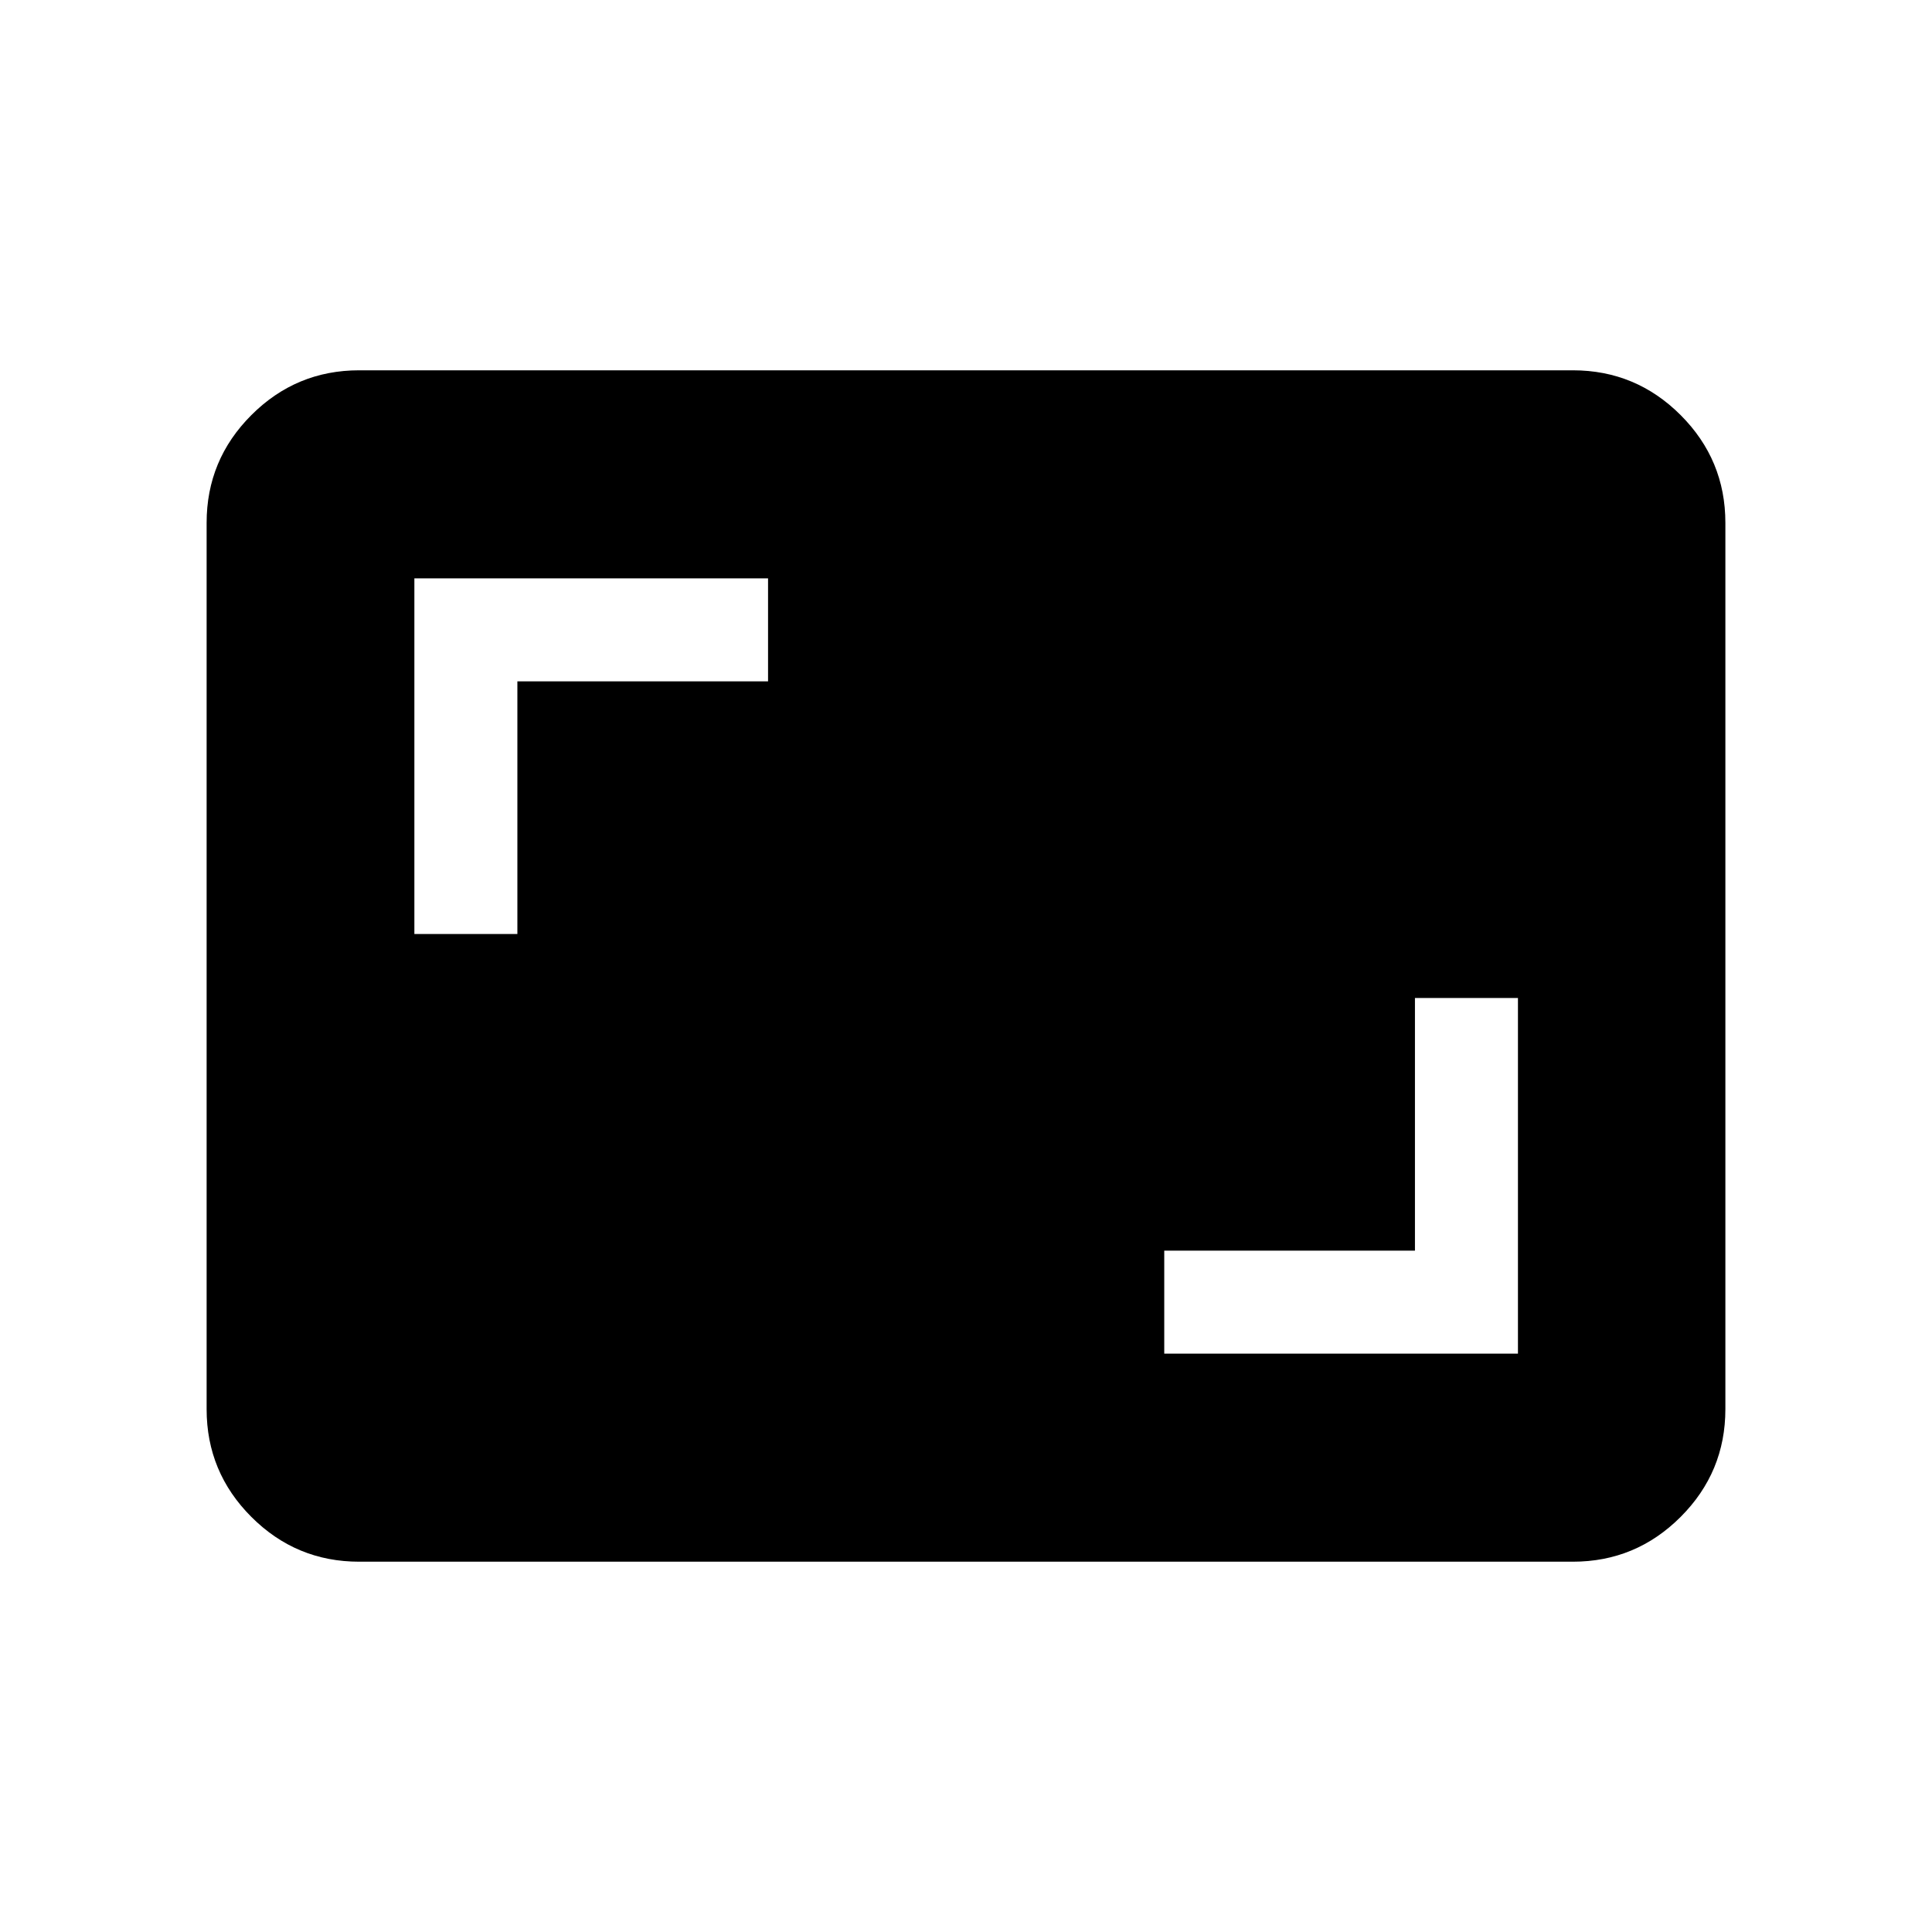 <svg xmlns="http://www.w3.org/2000/svg" height="40" viewBox="0 -960 960 960" width="40"><path d="M578.51-287.38h175.75V-464.1h-51.18v125.54H578.51v51.18ZM205.9-495.9h51.18v-125.54h124.56v-51.18H205.9v176.72ZM178.46-184q-31.3 0-53.55-22.25-22.24-22.24-22.24-53.54v-440.42q0-31.3 22.24-53.54Q147.16-776 178.46-776h603.08q31.3 0 53.55 22.25 22.24 22.24 22.24 53.54v440.42q0 31.3-22.24 53.54Q812.84-184 781.54-184H178.46Z"/></svg>